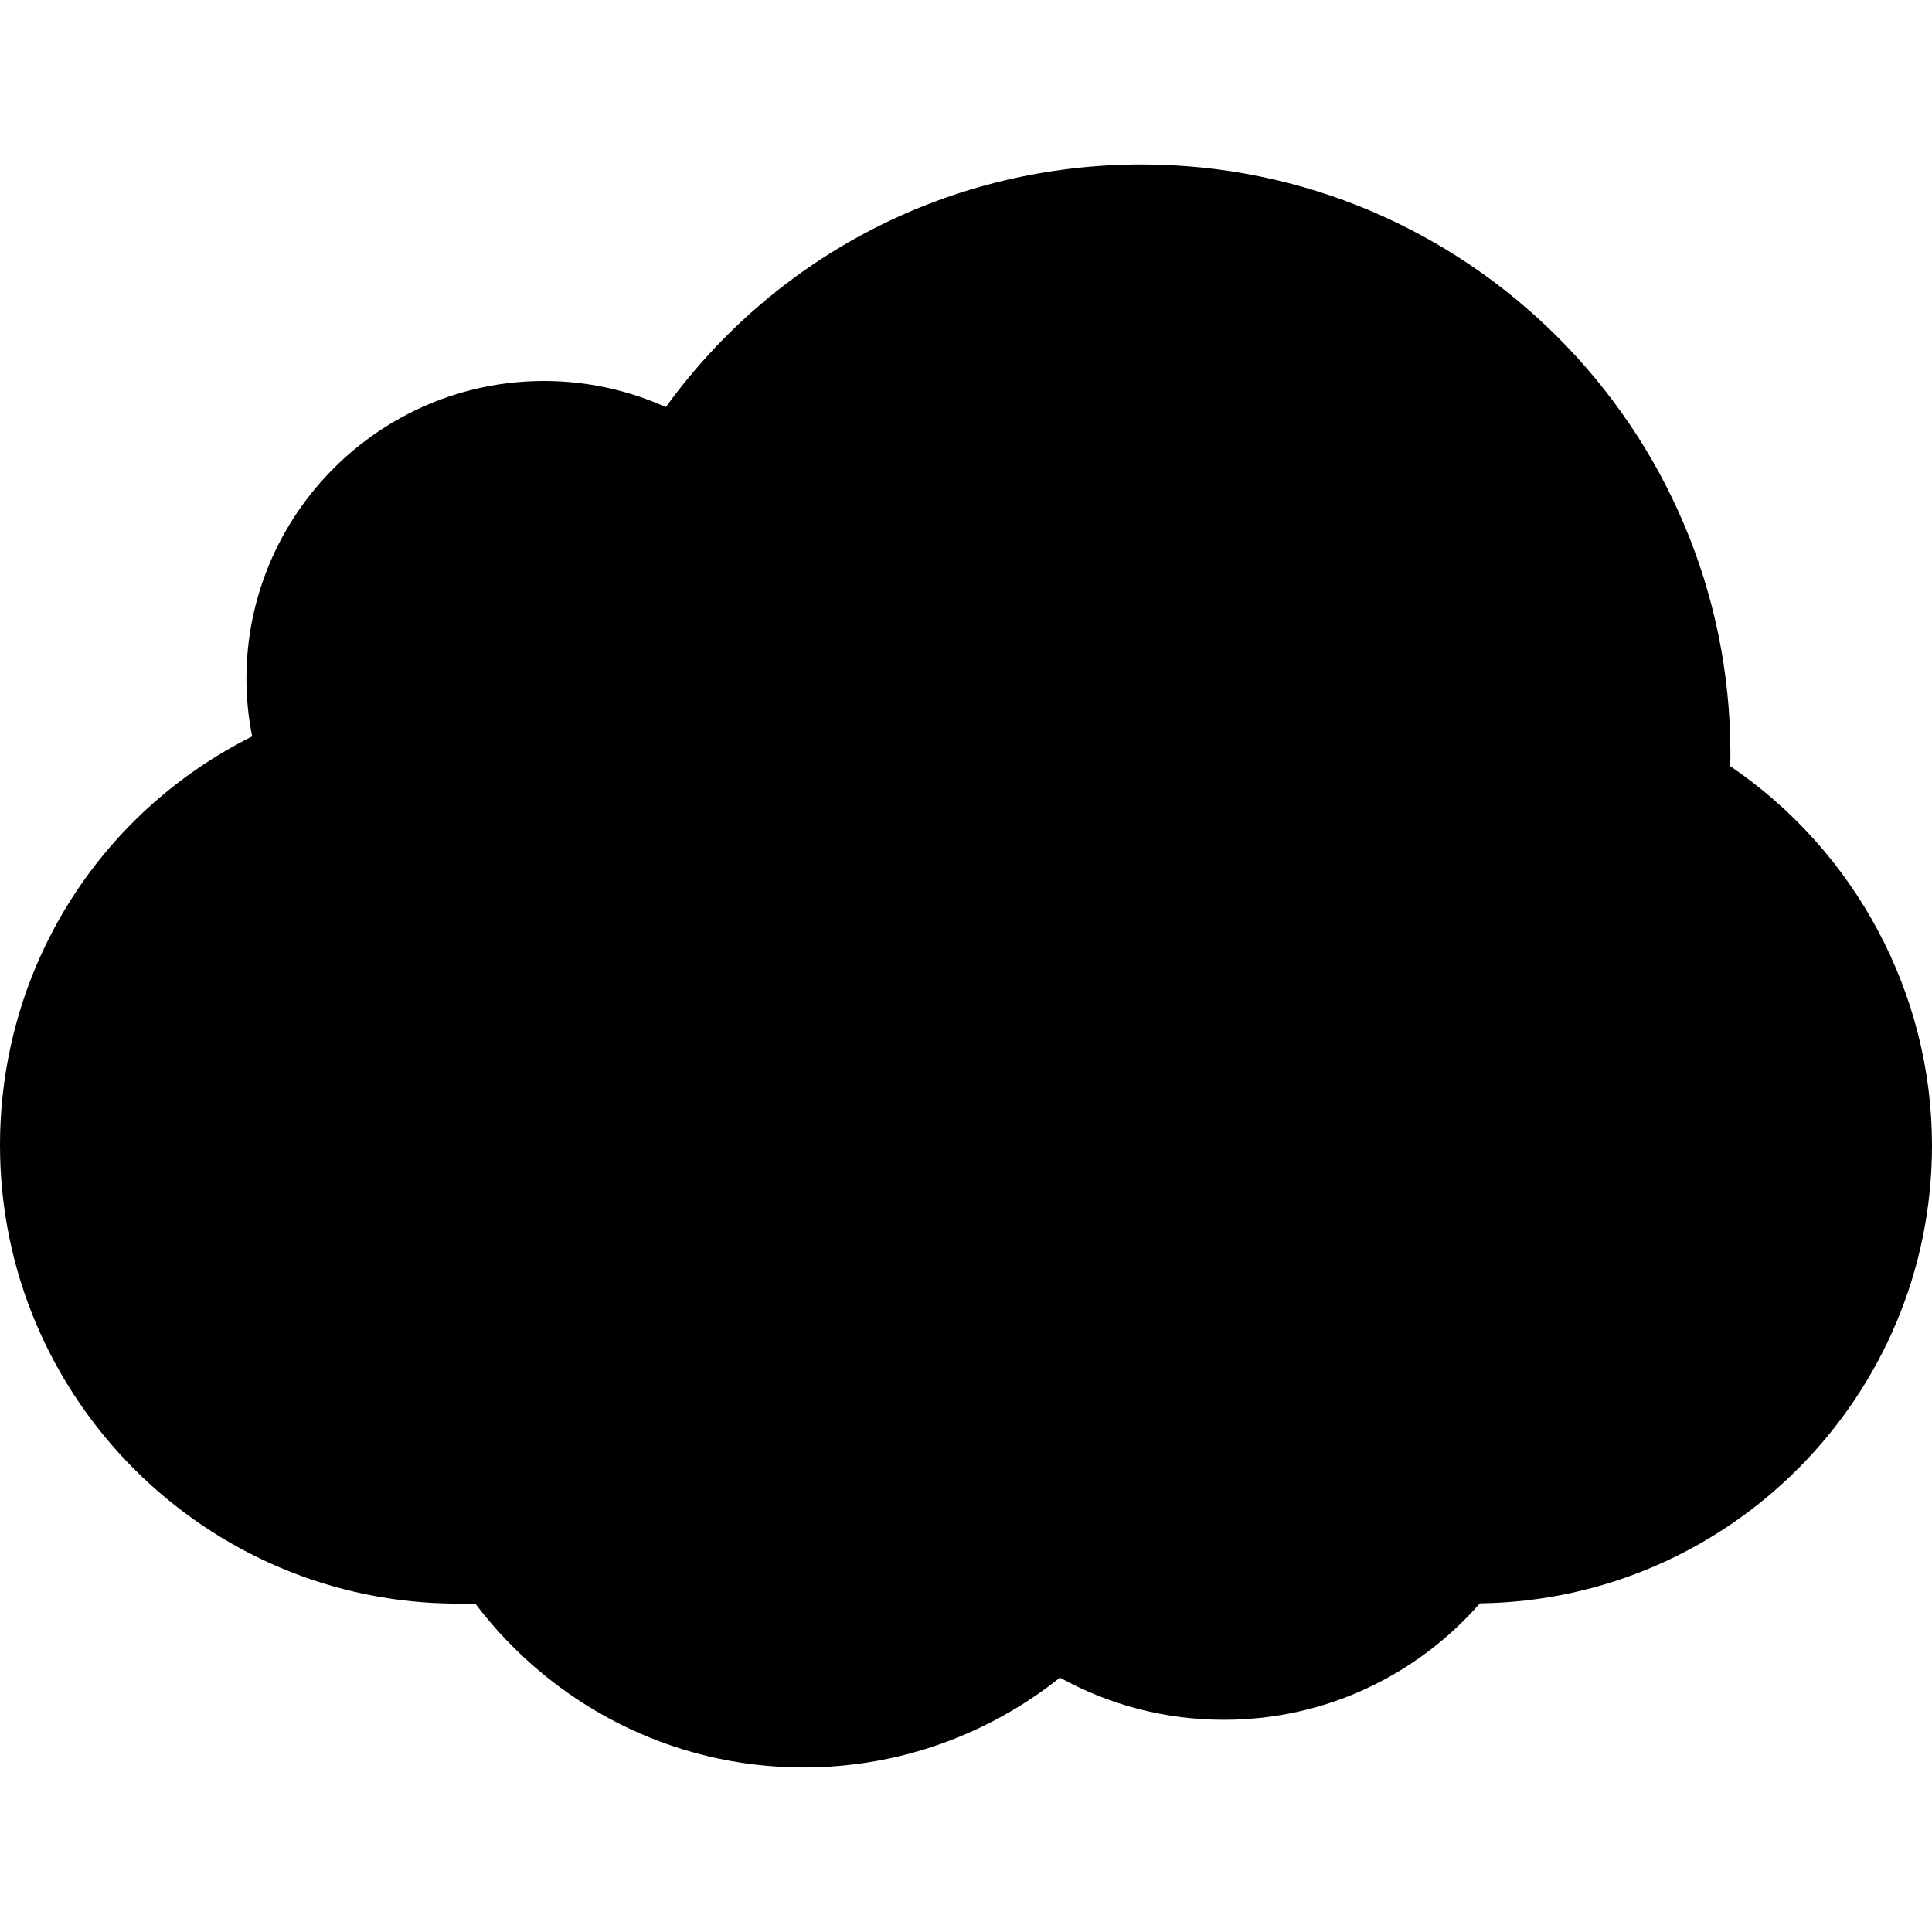 <!DOCTYPE svg PUBLIC "-//W3C//DTD SVG 1.1//EN" "http://www.w3.org/Graphics/SVG/1.1/DTD/svg11.dtd">
<!-- Uploaded to: SVG Repo, www.svgrepo.com, Transformed by: SVG Repo Mixer Tools -->
<svg fill="#000000" version="1.1" id="Capa_1" xmlns="http://www.w3.org/2000/svg" xmlns:xlink="http://www.w3.org/1999/xlink" width="800px" height="800px" viewBox="0 0 40.644 40.644" xml:space="preserve">
<g id="SVGRepo_bgCarrier" stroke-width="0"/>
<g id="SVGRepo_tracerCarrier" stroke-linecap="round" stroke-linejoin="round"/>
<g id="SVGRepo_iconCarrier"> <g> <path d="M31.133,33.73c-1.312,1.5-3.232,2.45-5.385,2.45c-1.252,0-2.428-0.321-3.449-0.887c-1.48,1.178-3.353,1.889-5.393,1.889 c-2.823,0-5.323-1.356-6.906-3.446H9.64c-5.315,0-9.64-4.324-9.64-9.64c0-3.688,2.055-6.978,5.305-8.604 c-0.081-0.401-0.121-0.807-0.121-1.214c0-3.453,2.809-6.263,6.262-6.263c0.889,0,1.759,0.188,2.561,0.549 c2.331-3.213,6.006-5.104,10.006-5.104c6.832,0,12.39,5.558,12.39,12.389c0,0.09-0.002,0.179-0.006,0.268 c2.635,1.785,4.247,4.789,4.247,7.979C40.644,29.369,36.388,33.66,31.133,33.73z"/> </g> </g>
</svg>